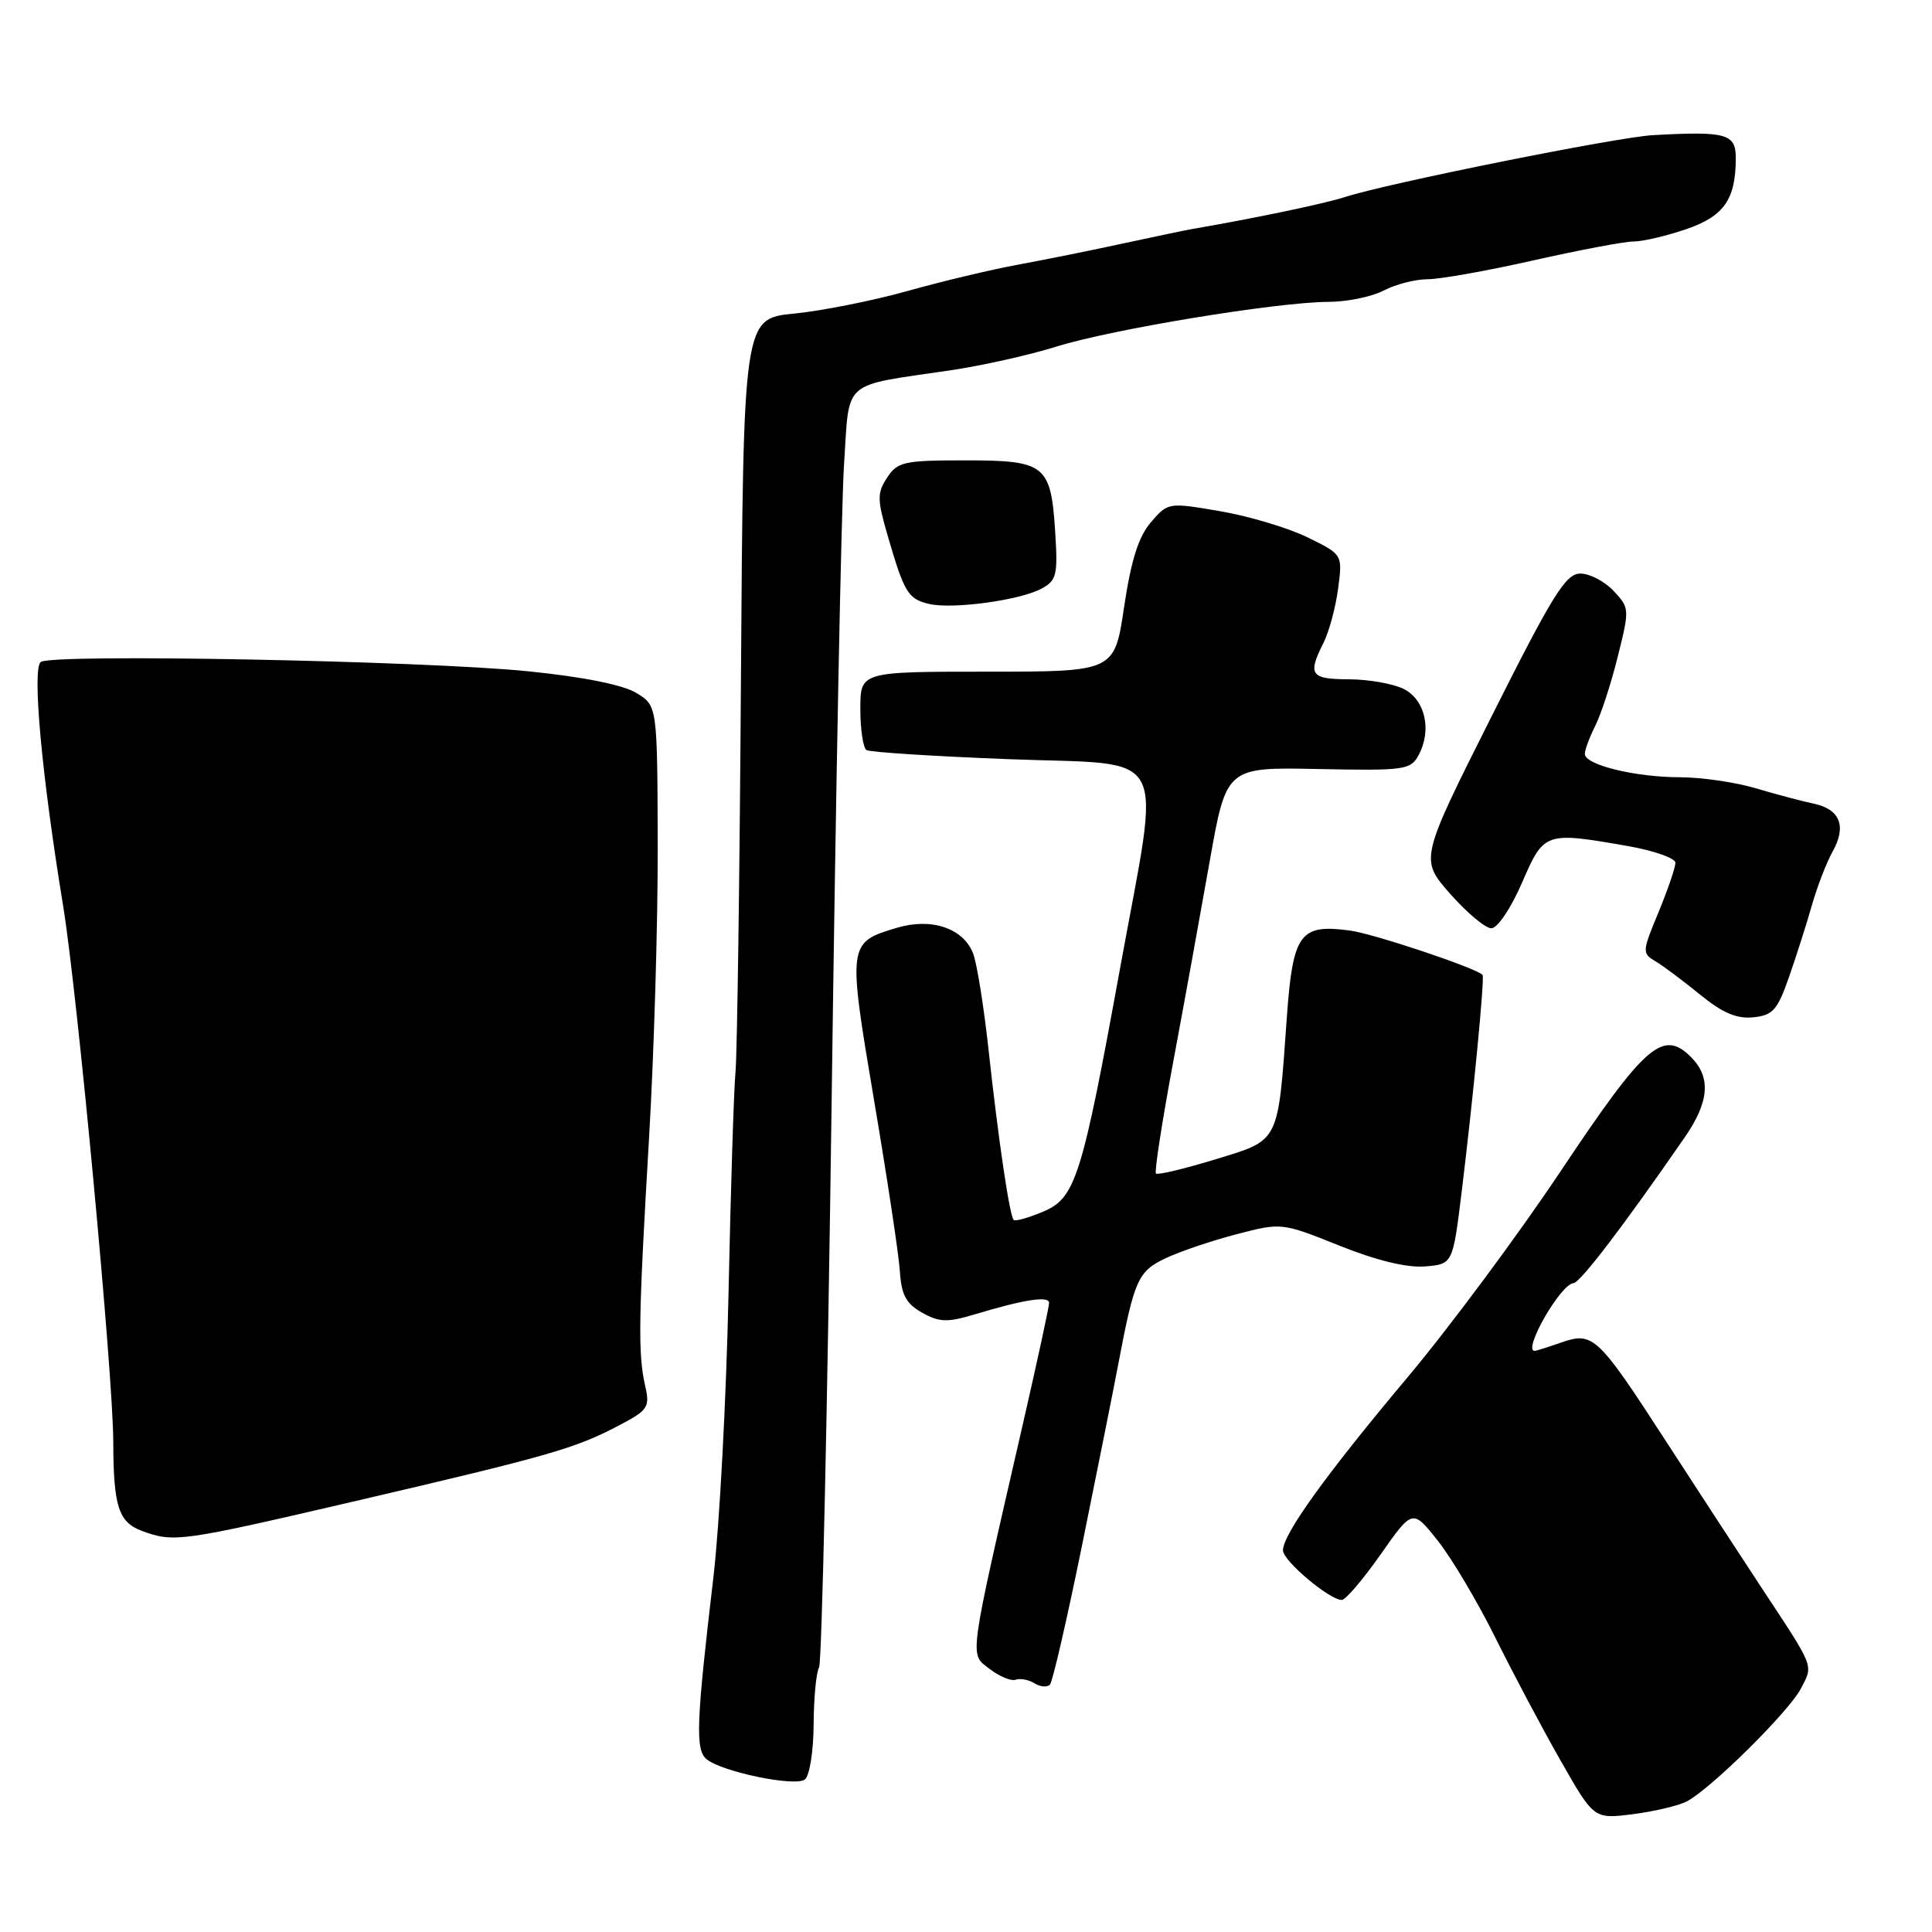 <?xml version="1.0" encoding="UTF-8" standalone="no"?>
<!DOCTYPE svg PUBLIC "-//W3C//DTD SVG 1.1//EN" "http://www.w3.org/Graphics/SVG/1.1/DTD/svg11.dtd" >
<svg xmlns="http://www.w3.org/2000/svg" xmlns:xlink="http://www.w3.org/1999/xlink" version="1.1" viewBox="0 0 256 256">
 <g >
 <path fill="currentColor"
d=" M 223.50 238.70 C 226.67 237.06 237.06 226.78 238.64 223.72 C 240.28 220.56 240.51 221.15 233.49 210.50 C 230.59 206.10 224.87 197.32 220.77 191.00 C 211.70 177.00 211.09 176.42 206.87 177.89 C 205.13 178.50 203.54 179.00 203.35 179.00 C 201.71 179.00 206.79 170.13 208.50 170.02 C 209.39 169.96 215.15 162.41 223.25 150.68 C 226.49 146.00 226.74 142.74 224.07 140.07 C 220.35 136.35 218.01 138.39 206.92 155.00 C 201.24 163.53 192.05 175.90 186.51 182.50 C 175.71 195.36 170.00 203.29 170.00 205.43 C 170.00 206.81 176.16 212.00 177.79 212.00 C 178.30 212.00 180.61 209.29 182.94 205.97 C 187.17 199.94 187.17 199.94 190.53 204.17 C 192.37 206.50 195.79 212.26 198.12 216.96 C 200.45 221.65 204.34 229.00 206.78 233.27 C 211.20 241.04 211.20 241.04 216.35 240.39 C 219.18 240.03 222.40 239.27 223.50 238.70 Z  M 107.81 228.50 C 107.83 224.95 108.16 221.56 108.53 220.95 C 108.90 220.35 109.65 186.47 110.20 145.68 C 110.74 104.88 111.48 67.02 111.84 61.53 C 112.60 50.12 111.32 51.23 126.00 49.06 C 130.12 48.45 136.43 47.04 140.00 45.92 C 147.36 43.62 169.22 40.03 176.00 40.00 C 178.47 40.00 181.79 39.32 183.36 38.49 C 184.94 37.67 187.55 37.00 189.17 37.00 C 190.79 37.00 197.10 35.88 203.19 34.50 C 209.29 33.13 215.25 32.00 216.46 32.00 C 217.66 32.00 220.78 31.27 223.39 30.38 C 228.44 28.66 230.00 26.43 230.00 20.93 C 230.00 17.71 228.75 17.37 219.00 17.91 C 214.23 18.18 183.76 24.30 178.21 26.11 C 175.54 26.98 166.12 28.95 158.00 30.34 C 157.18 30.48 153.12 31.33 149.00 32.22 C 144.88 33.12 138.57 34.39 135.00 35.05 C 131.43 35.70 124.79 37.28 120.25 38.56 C 115.72 39.83 108.97 41.18 105.25 41.55 C 98.50 42.21 98.50 42.21 98.18 89.86 C 98.01 116.06 97.68 139.53 97.46 142.00 C 97.23 144.47 96.82 157.75 96.53 171.50 C 96.24 185.25 95.34 202.12 94.53 209.00 C 92.25 228.30 92.12 231.85 93.62 233.10 C 95.64 234.77 105.33 236.78 106.64 235.80 C 107.27 235.32 107.79 232.10 107.81 228.50 Z  M 143.43 204.50 C 145.44 194.60 147.56 184.03 148.13 181.00 C 150.30 169.54 150.77 168.48 154.43 166.73 C 156.34 165.83 160.58 164.39 163.86 163.54 C 169.81 161.99 169.84 162.00 177.47 165.05 C 182.40 167.03 186.43 168.00 188.81 167.81 C 192.50 167.50 192.50 167.50 193.67 158.00 C 195.21 145.42 196.74 129.58 196.45 129.19 C 195.81 128.34 182.03 123.72 178.86 123.30 C 172.23 122.41 171.31 123.68 170.51 134.84 C 169.31 151.62 169.62 151.00 161.01 153.63 C 156.92 154.88 153.39 155.72 153.17 155.50 C 152.95 155.29 153.97 148.67 155.44 140.80 C 156.91 132.94 159.09 120.91 160.30 114.08 C 162.50 101.65 162.50 101.65 174.68 101.90 C 186.19 102.13 186.92 102.03 187.99 100.02 C 189.75 96.72 188.84 92.72 186.00 91.29 C 184.62 90.60 181.36 90.02 178.75 90.01 C 173.65 90.00 173.24 89.41 175.36 85.20 C 176.11 83.72 176.98 80.47 177.31 77.98 C 177.90 73.47 177.90 73.47 173.25 71.20 C 170.70 69.95 165.49 68.39 161.69 67.74 C 154.81 66.56 154.77 66.57 152.50 69.20 C 150.86 71.11 149.88 74.22 148.95 80.42 C 147.68 89.00 147.68 89.00 130.84 89.00 C 114.00 89.00 114.00 89.00 114.00 93.94 C 114.00 96.66 114.37 99.11 114.82 99.39 C 115.28 99.67 123.83 100.22 133.82 100.60 C 155.32 101.43 153.82 98.63 148.46 128.06 C 143.35 156.11 142.51 158.76 138.20 160.56 C 136.27 161.37 134.53 161.86 134.32 161.65 C 133.78 161.12 132.29 151.06 130.99 139.12 C 130.37 133.42 129.45 127.67 128.95 126.36 C 127.67 123.00 123.44 121.57 118.87 122.93 C 112.32 124.88 112.31 125.00 115.82 145.81 C 117.56 156.09 119.10 166.29 119.24 168.47 C 119.44 171.59 120.07 172.76 122.19 173.94 C 124.48 175.22 125.53 175.25 129.19 174.15 C 135.73 172.18 139.00 171.68 139.01 172.64 C 139.02 173.11 137.47 180.25 135.58 188.50 C 128.23 220.53 128.43 219.06 131.13 221.14 C 132.43 222.14 133.99 222.79 134.59 222.57 C 135.19 222.36 136.31 222.57 137.08 223.05 C 137.85 223.53 138.77 223.60 139.13 223.21 C 139.48 222.82 141.42 214.40 143.43 204.50 Z  M 46.83 198.96 C 72.64 192.95 76.17 191.94 81.84 188.97 C 85.90 186.85 86.14 186.50 85.48 183.60 C 84.52 179.34 84.60 174.67 85.99 151.00 C 86.66 139.72 87.18 122.17 87.15 112.00 C 87.10 93.50 87.10 93.50 84.30 91.81 C 82.54 90.74 77.22 89.68 70.00 88.95 C 56.12 87.55 6.94 86.60 5.41 87.71 C 4.23 88.57 5.51 102.59 8.36 120.00 C 10.26 131.60 14.99 182.16 15.01 191.06 C 15.03 199.64 15.71 201.72 18.85 202.87 C 23.04 204.41 23.97 204.28 46.83 198.96 Z  M 237.04 129.50 C 238.00 126.75 239.37 122.47 240.07 120.00 C 240.77 117.53 242.01 114.31 242.82 112.86 C 244.72 109.48 243.82 107.21 240.29 106.48 C 238.76 106.16 235.31 105.24 232.64 104.45 C 229.96 103.65 225.46 103.00 222.64 102.99 C 216.68 102.99 210.00 101.35 210.00 99.90 C 210.00 99.35 210.62 97.69 211.37 96.20 C 212.12 94.72 213.47 90.60 214.35 87.05 C 215.94 80.71 215.93 80.55 213.81 78.30 C 212.62 77.03 210.64 76.00 209.40 76.00 C 207.48 76.00 205.75 78.77 197.64 94.93 C 188.13 113.86 188.13 113.86 192.15 118.43 C 194.36 120.94 196.82 123.00 197.61 123.00 C 198.42 123.00 200.20 120.36 201.66 117.00 C 204.60 110.22 204.69 110.19 215.67 112.10 C 219.15 112.71 222.00 113.71 222.00 114.33 C 222.00 114.95 220.99 117.90 219.76 120.88 C 217.58 126.12 217.57 126.32 219.38 127.39 C 220.41 128.00 223.06 129.99 225.28 131.80 C 228.23 134.21 230.12 135.02 232.30 134.80 C 234.90 134.54 235.52 133.85 237.04 129.50 Z  M 137.98 78.01 C 140.01 76.92 140.18 76.22 139.82 70.51 C 139.25 61.57 138.54 61.00 127.90 61.00 C 119.78 61.00 118.92 61.19 117.55 63.29 C 116.21 65.33 116.22 66.17 117.64 71.04 C 119.81 78.52 120.33 79.37 123.09 80.02 C 126.20 80.76 135.10 79.55 137.98 78.01 Z "/>
</g>
</svg>